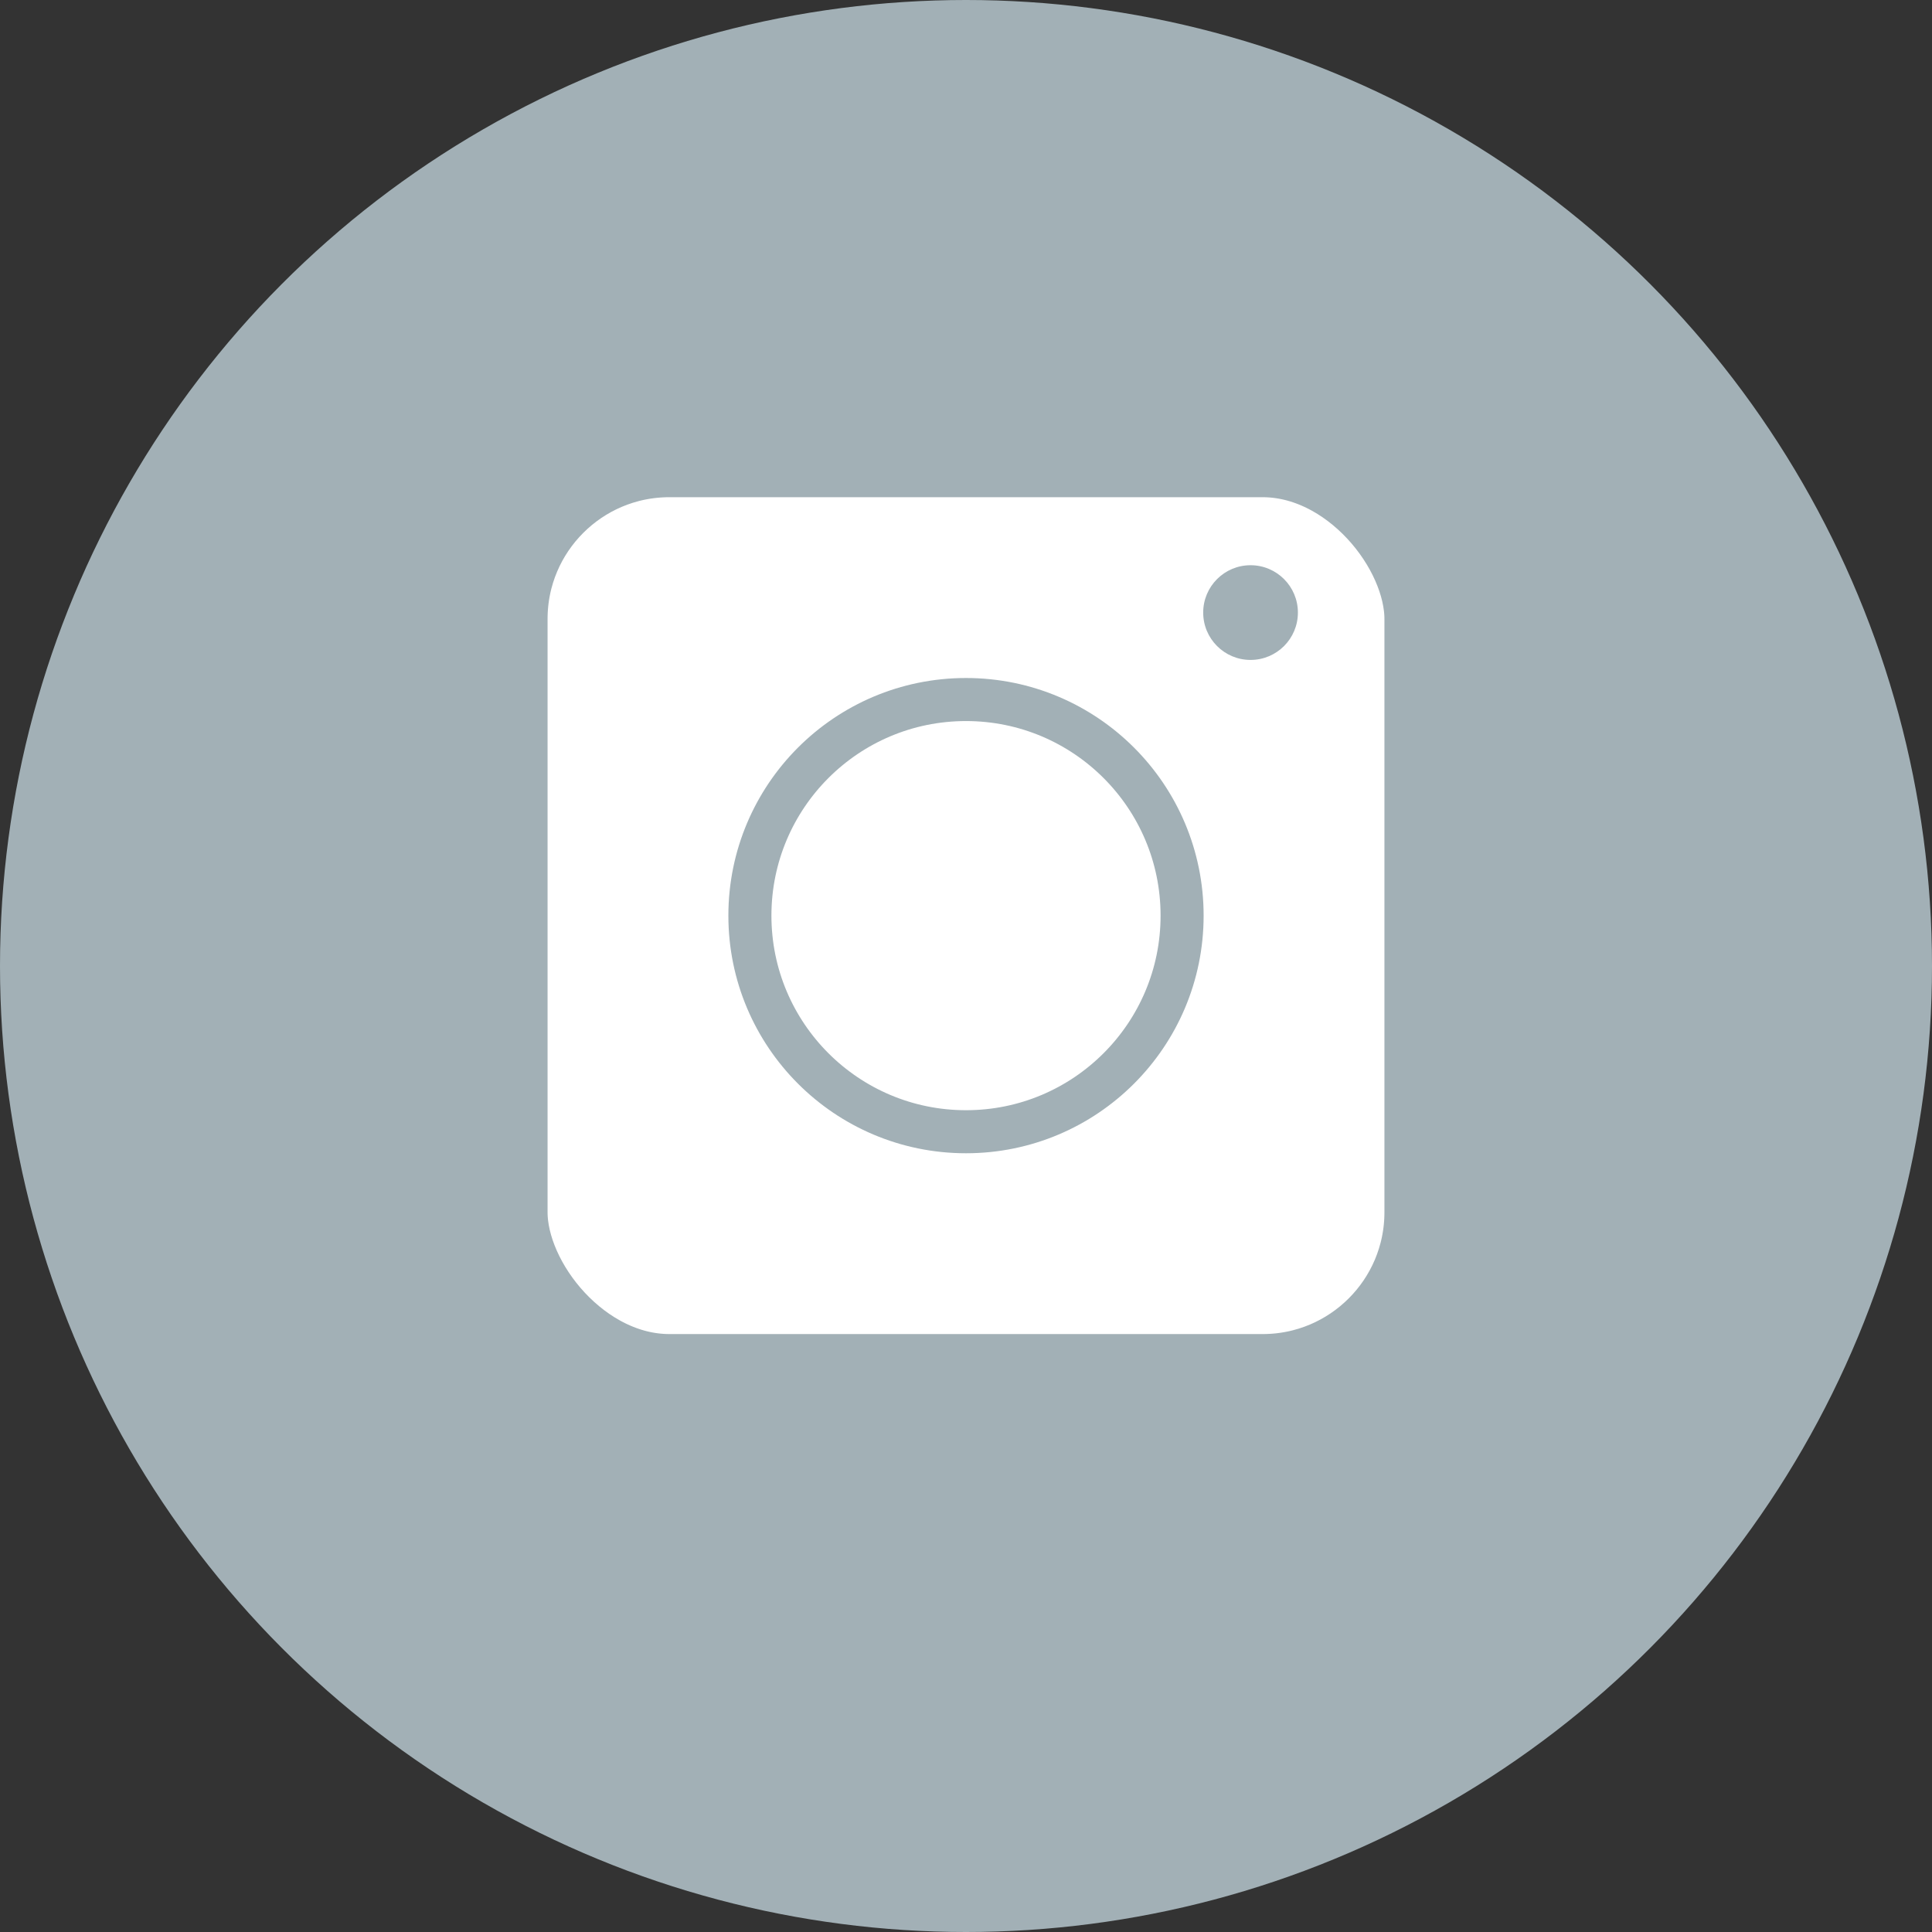 <?xml version="1.0" encoding="UTF-8"?>
<svg id="Layer_2" data-name="Layer 2" xmlns="http://www.w3.org/2000/svg" width="44.88" height="44.88" viewBox="0 0 44.88 44.88">
  <rect x="0" y="0" width="44.88" height="44.88" fill="#333333" stroke="none"/>
  <defs>
    <style>
      .cls-1 {
        fill: #a2b0b6;
        stroke-width: 0px;
      }

      .cls-2 {
        stroke-width: 3px;
      }

      .cls-2, .cls-3 {
        fill: #fff;
        stroke: #a2b0b6;
        stroke-miterlimit: 10;
      }
    </style>
  </defs>
  <g id="Layer_1-2" data-name="Layer 1">
    <g>
      <circle class="cls-1" cx="22.44" cy="22.44" r="22.44"/>
      <g>
        <rect class="cls-2" x="11.22" y="10.05" width="22.44" height="22.44" rx="4.33" ry="4.33"/>
        <circle class="cls-3" cx="22.44" cy="21.27" r="5.02"/>
        <circle class="cls-1" cx="29.05" cy="14.23" r="1.1"/>
      </g>
    </g>
  </g>
</svg>